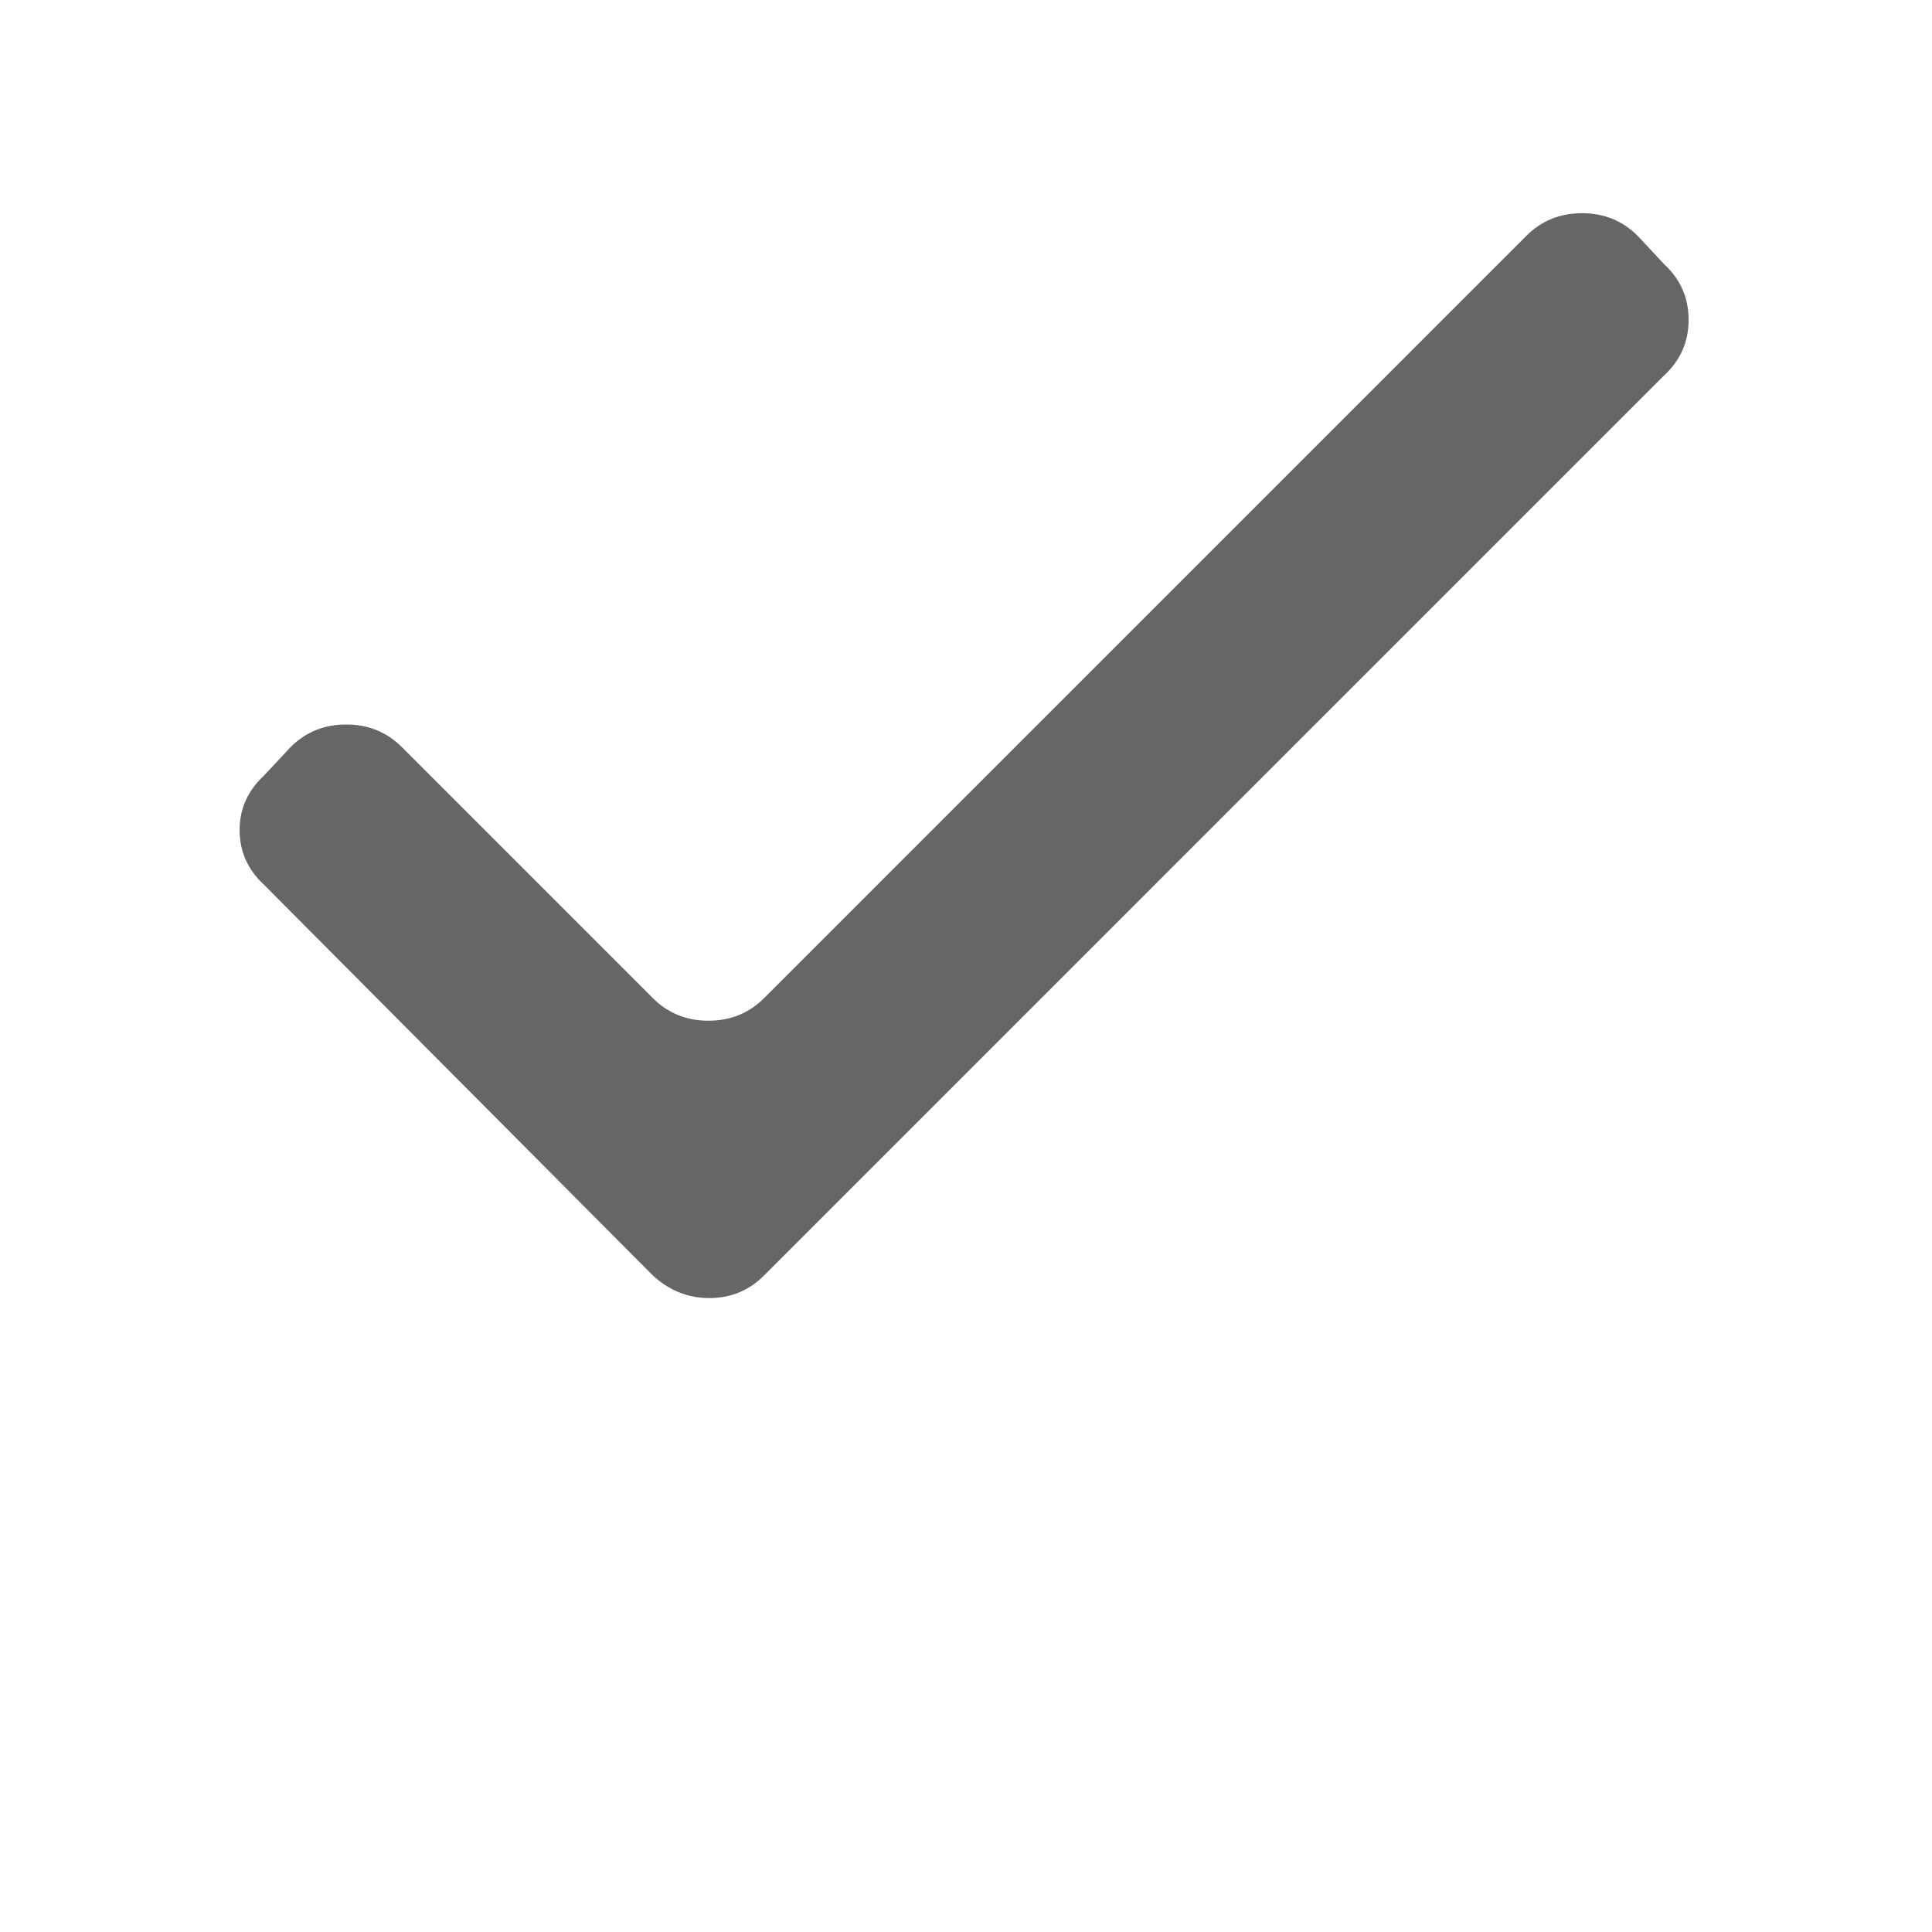 <?xml version="1.0" standalone="no"?><!DOCTYPE svg PUBLIC "-//W3C//DTD SVG 1.1//EN" "http://www.w3.org/Graphics/SVG/1.1/DTD/svg11.dtd"><svg class="icon" width="200px" height="200.00px" viewBox="0 0 1024 1024" version="1.1" xmlns="http://www.w3.org/2000/svg"><path d="M868 125q-12-12-29.5-12T809 125L405 529q-12 12-29.5 12T346 529L213 396q-12-12-29.5-12T154 396l-14 15q-13 12-13 29t13 29l206 207q13 12 30 12t29-12l477-477q13-12 13-29.5T882 140l-14-15z" fill="#666666" /></svg>